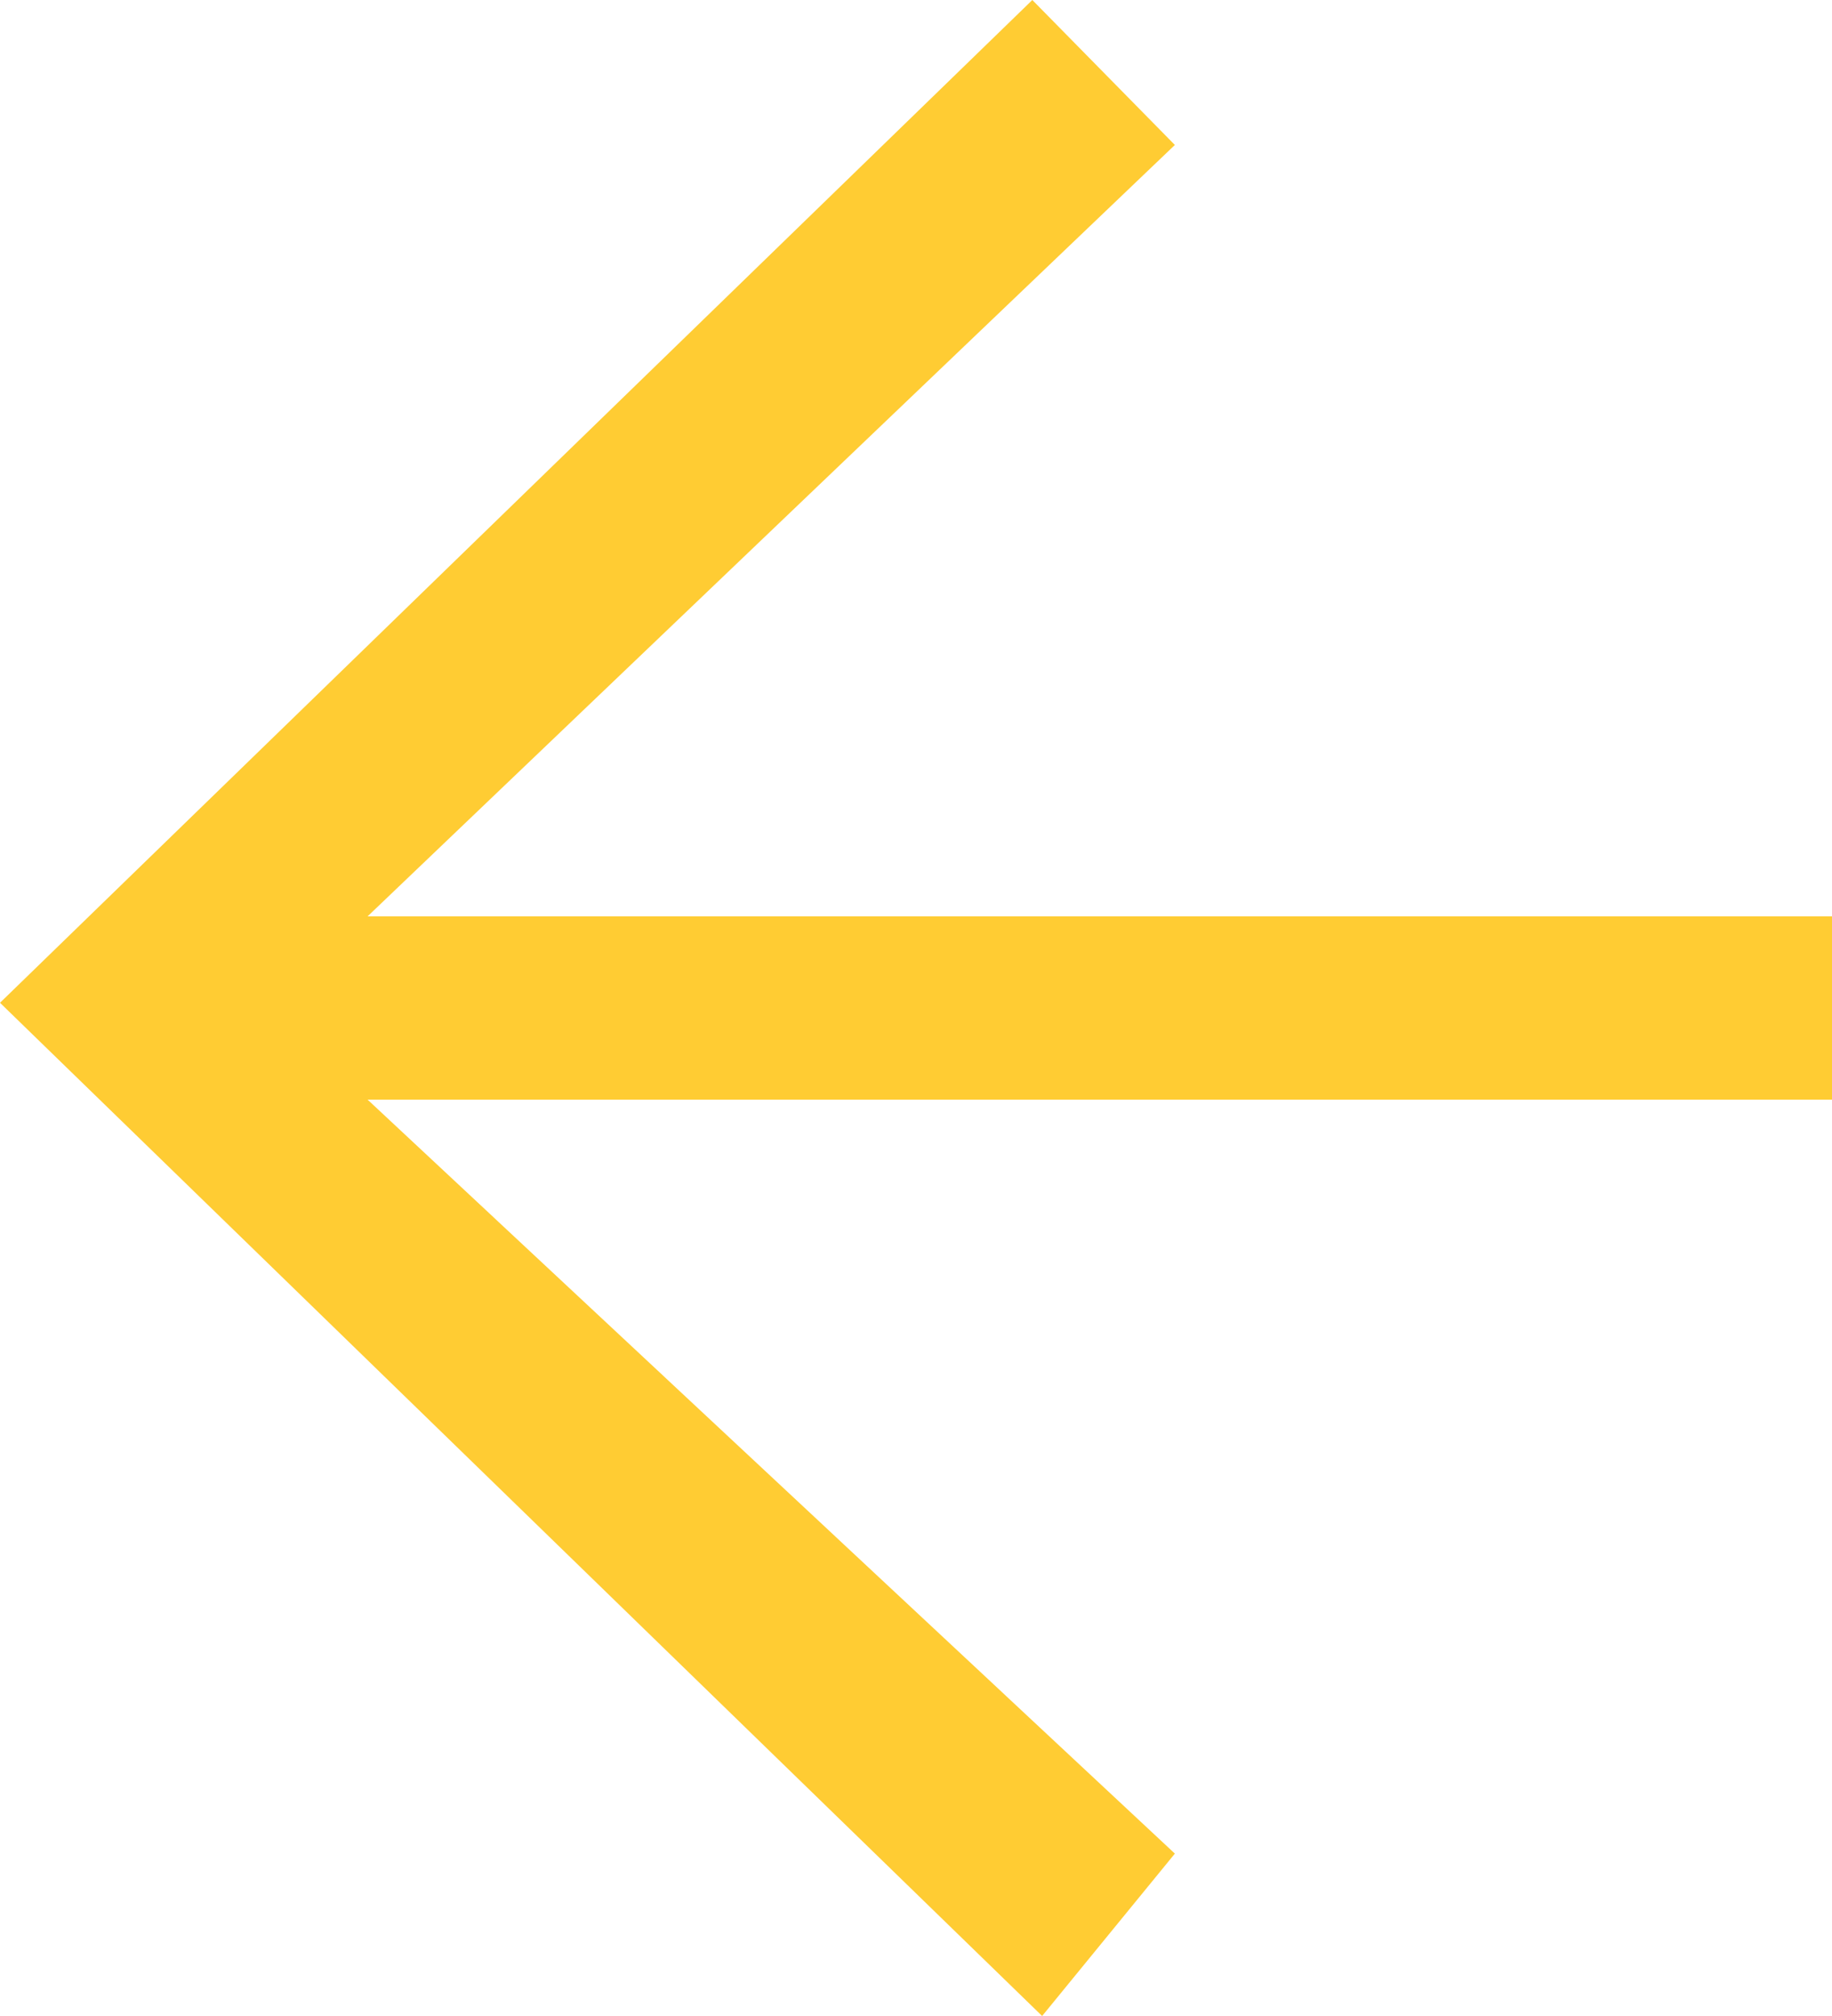 ﻿<?xml version="1.0" encoding="utf-8"?>
<svg version="1.1" xmlns:xlink="http://www.w3.org/1999/xlink" width="20px" height="22px" xmlns="http://www.w3.org/2000/svg">
  <g transform="matrix(1 0 0 1 -320 -58 )">
    <path d="M 4.013 10  L 20 10  L 20 12  L 4.013 12  L 12.826 20.228  L 11.377 22  L 0 10.943  L 11.27 0  L 12.826 1.582  L 4.013 10  Z " fill-rule="nonzero" fill="#ffcc33" stroke="none" transform="matrix(1 0 0 1 320 58 )" />
  </g>
</svg>